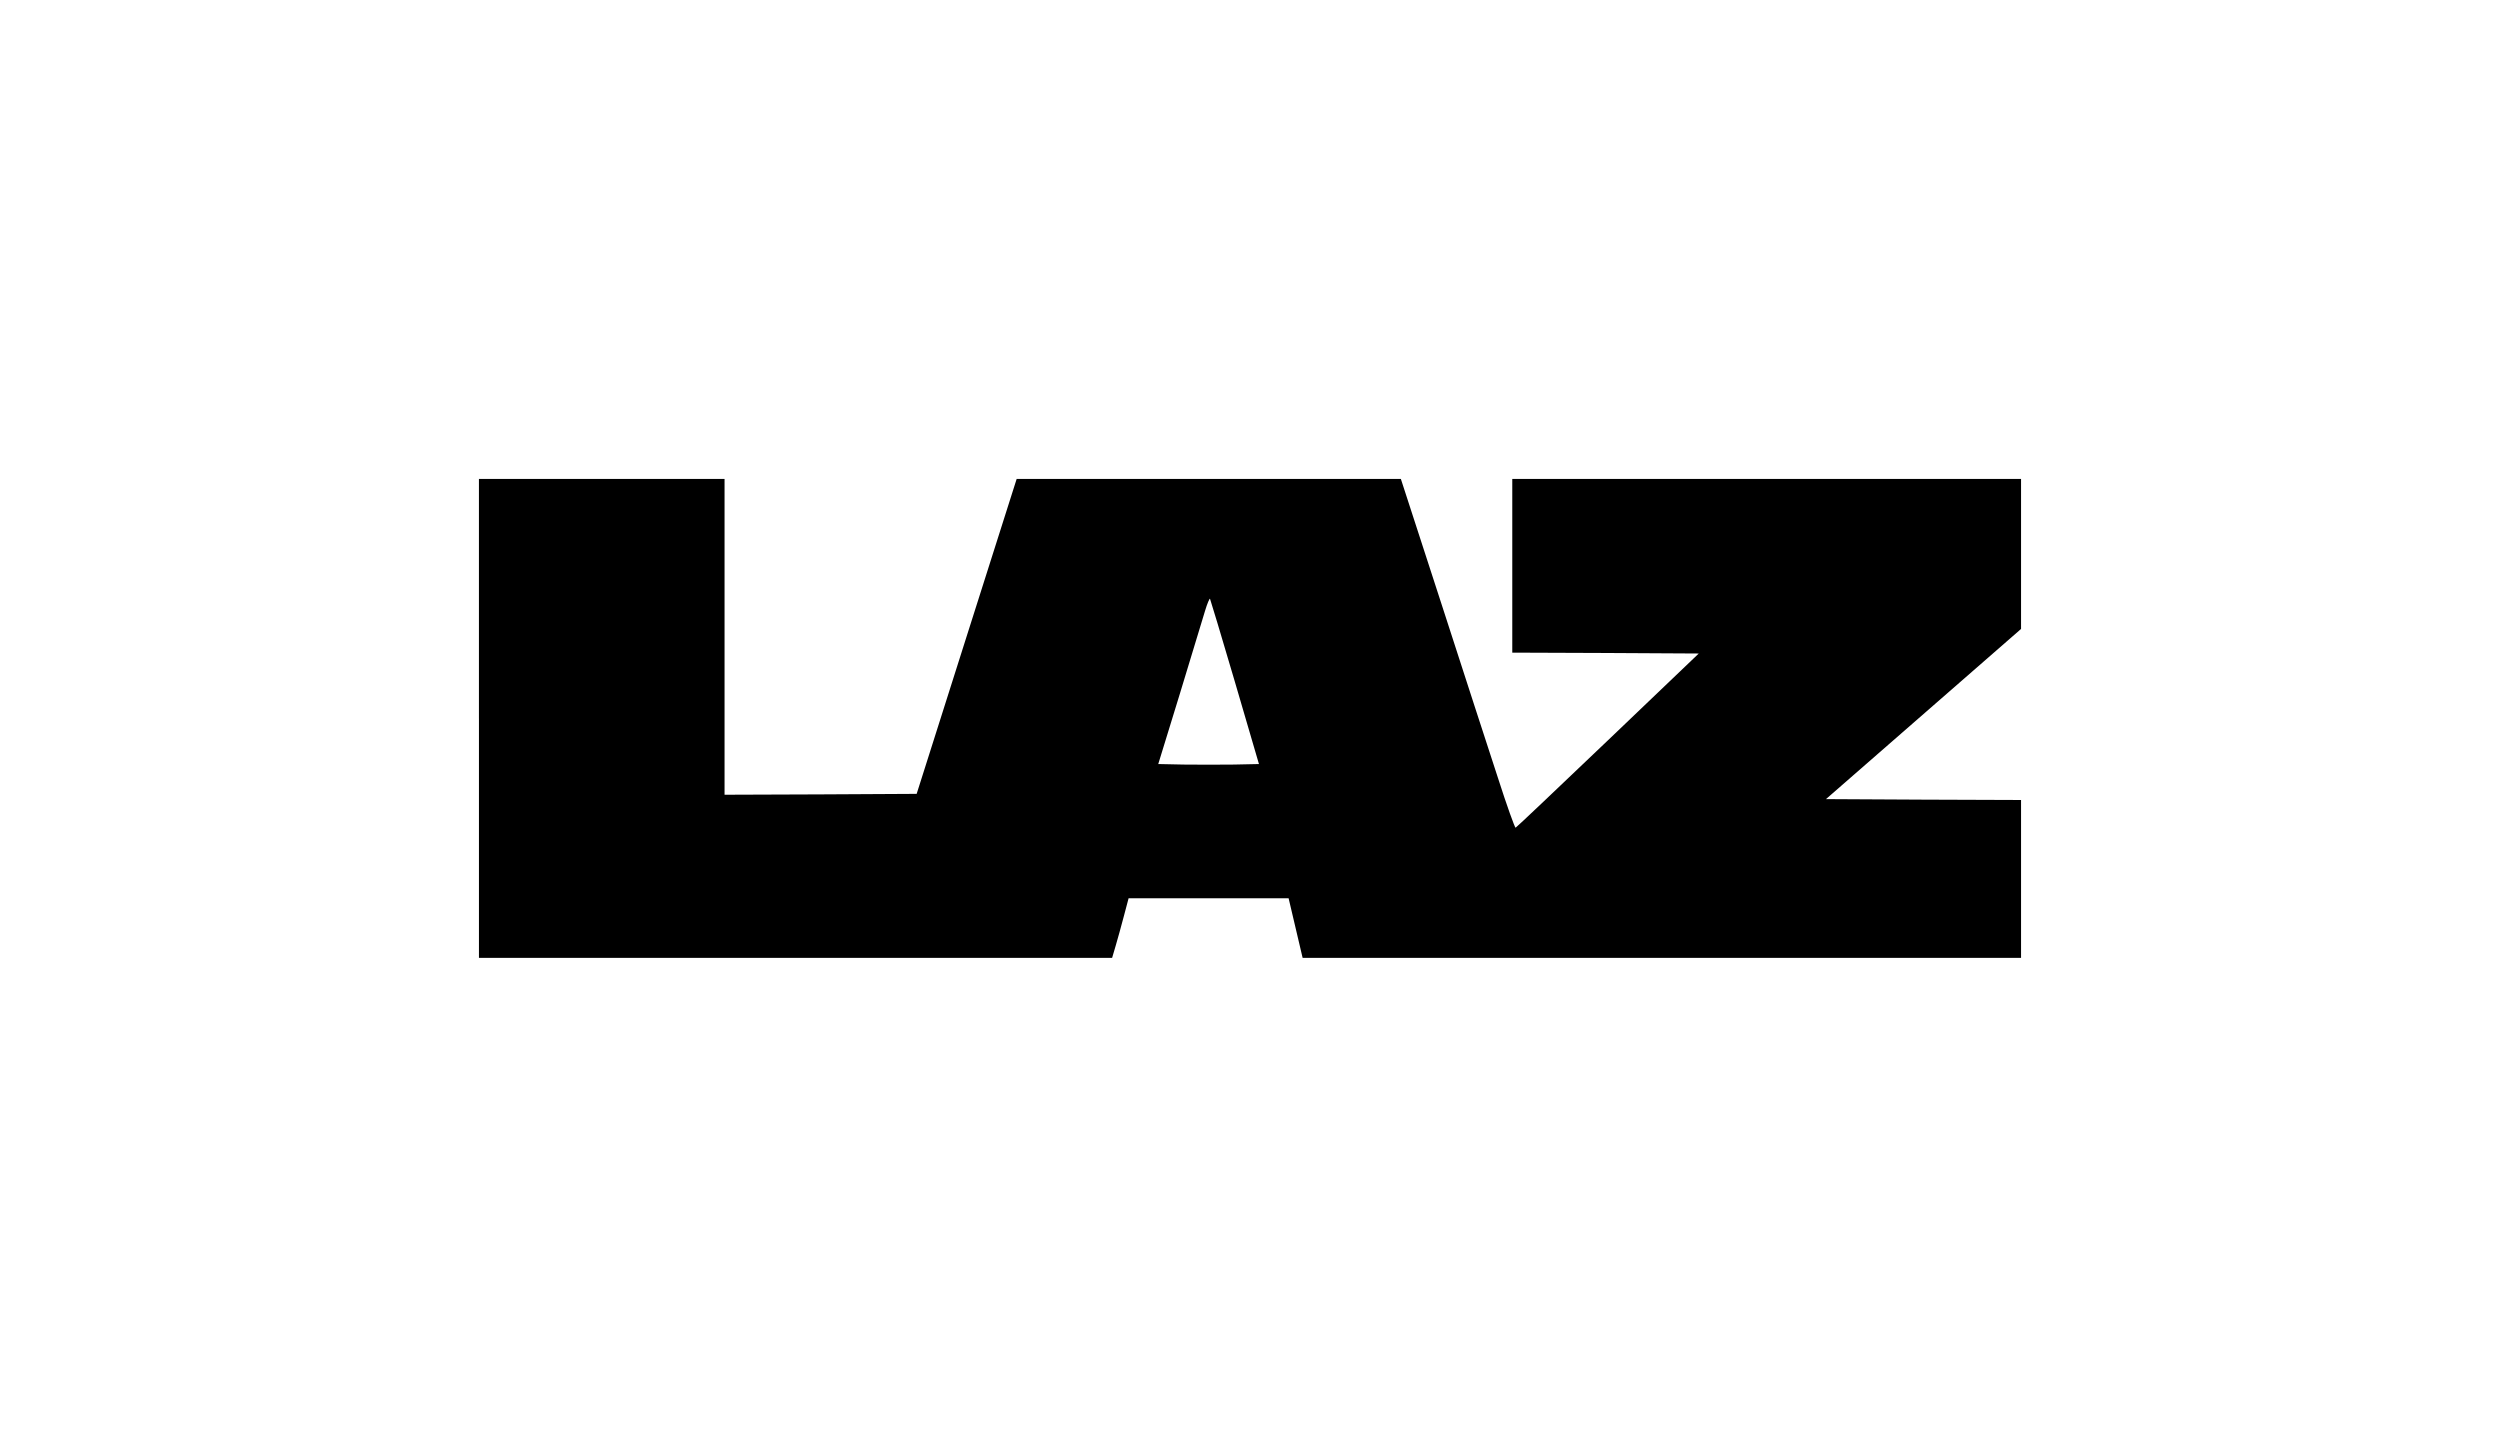 <?xml version="1.0" standalone="no"?>
<!DOCTYPE svg PUBLIC "-//W3C//DTD SVG 20010904//EN"
 "http://www.w3.org/TR/2001/REC-SVG-20010904/DTD/svg10.dtd">
<svg version="1.0" xmlns="http://www.w3.org/2000/svg"
 width="1425pt" height="819pt" viewBox="0 0 1425 819"
 preserveAspectRatio="xMidYMid meet">

<g transform="translate(0,819) scale(0.1,-0.1)"
fill="#000000" stroke="none">
<path d="M2730 4095 l0 -1365 1805 0 1804 0 20 68 c11 37 32 113 47 170 l27
102 456 0 456 0 40 -170 40 -170 2048 0 2047 0 0 450 0 450 -556 2 -556 3 556
485 556 485 0 428 0 427 -1450 0 -1450 0 0 -495 0 -495 532 -2 531 -3 -518
-495 c-285 -272 -521 -496 -526 -498 -4 -2 -50 126 -101 285 -52 158 -197 606
-323 995 l-230 708 -1095 0 -1095 0 -285 -897 -285 -898 -548 -3 -547 -2 0
900 0 900 -700 0 -700 0 0 -1365z m4309 208 l137 -468 -143 -3 c-79 -1 -208
-1 -287 0 l-144 3 123 400 c67 220 132 433 144 474 12 40 25 71 28 68 2 -3 66
-216 142 -474z"/>
</g>
</svg>
